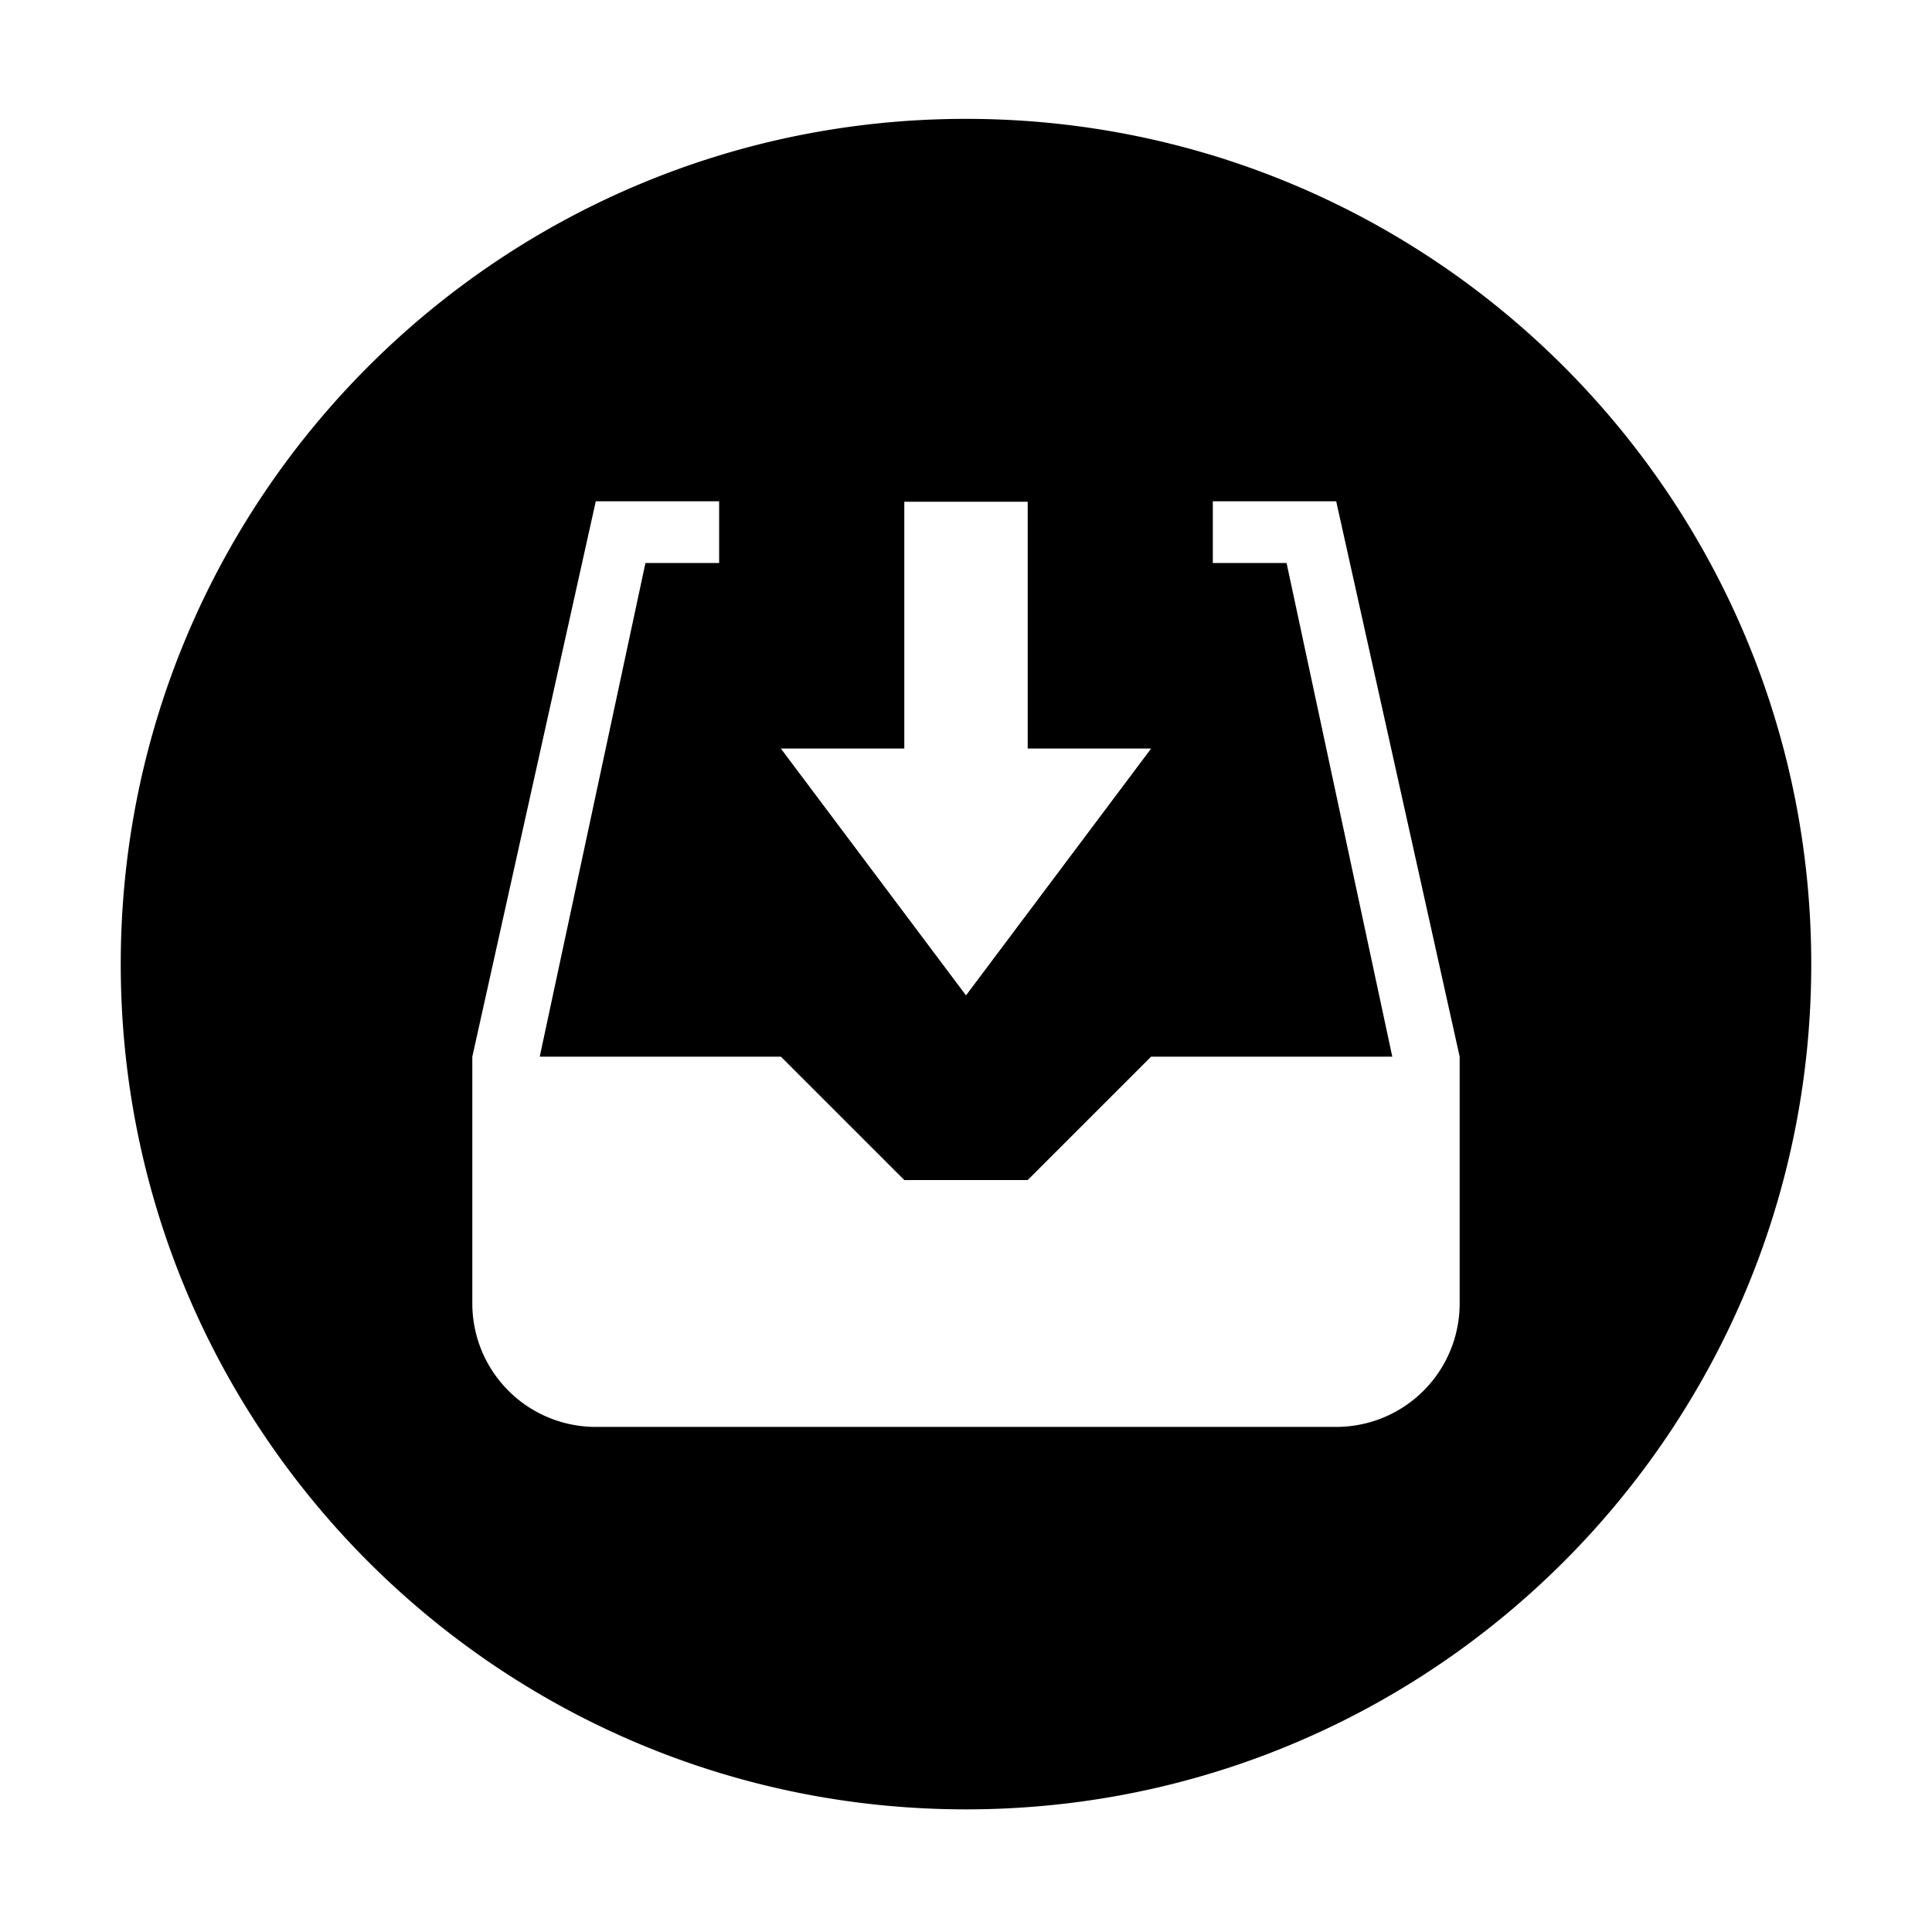 <svg viewBox="0 0 1024 1024" focusable="false"><path d="M512 63C264.58 63 64 263.57 64 511c0 247.41 200.58 448 448 448 247.43 0 448-200.59 448-448S759.43 63 512 63zm-32.7 333.75V265.93h65.4v130.82h65.42L512 527.57l-98.12-130.82h65.41zm294.35 294.13a65.41 65.41 0 01-65.4 65.41H315.75a65.41 65.41 0 01-65.41-65.4V560.05l65.41-294.22v-.13h65.41v32.7H342.1l-56.03 261.65h127.82l65.41 65.4h65.41l65.41-65.4h127.82L681.91 298.4h-39.09v-32.7h65.42v.13l65.41 294.22v130.82z" /></svg>